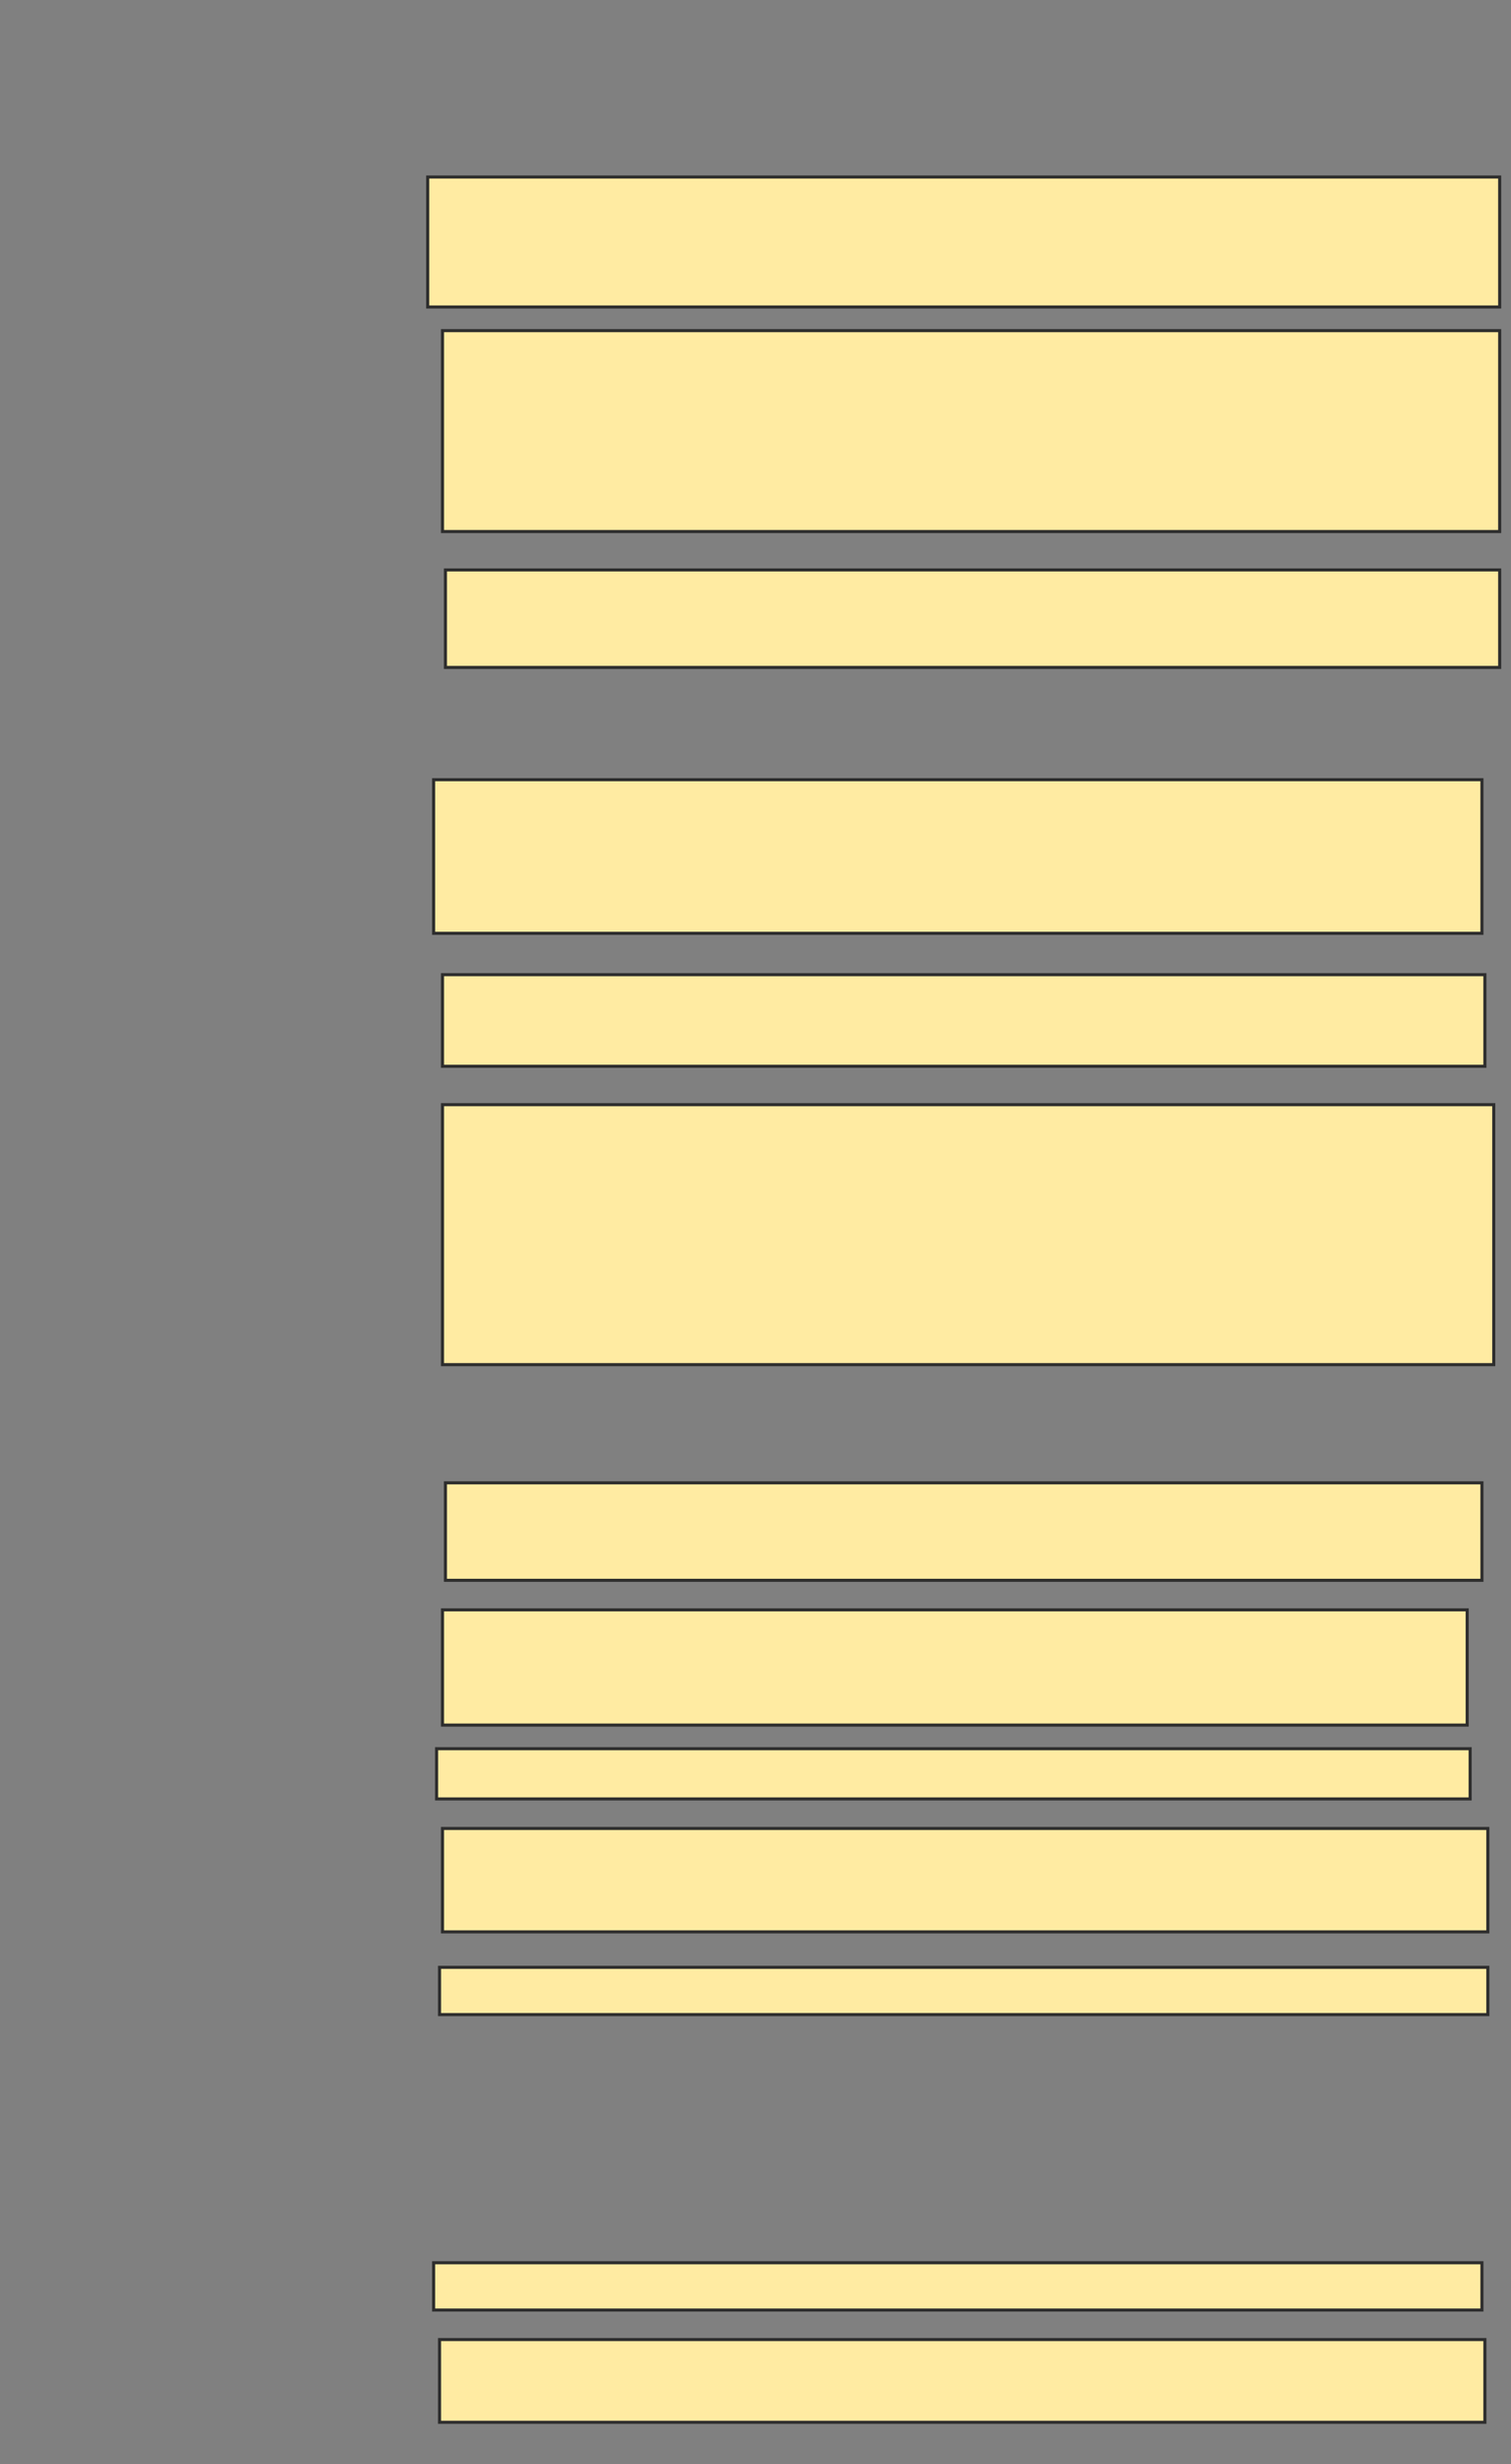 <svg xmlns="http://www.w3.org/2000/svg" width="492" height="802">
 <rect width="100%" height="100%" fill="#808080" stroke="none"/>
 <!-- Created with Image Occlusion Enhanced -->
 <g>
  <title>Labels</title>
 </g>
 <g>
  <title>Masks</title>
  <rect id="f1efa50ef00744c6b84e571b1862a924-ao-1" height="42.308" width="349.038" y="57.615" x="139.269" stroke="#2D2D2D" fill="#FFEBA2"/>
  <rect id="f1efa50ef00744c6b84e571b1862a924-ao-2" height="65.385" width="344.231" y="107.615" x="144.077" stroke="#2D2D2D" fill="#FFEBA2"/>
  <rect id="f1efa50ef00744c6b84e571b1862a924-ao-3" height="31.731" width="343.269" y="185.5" x="145.038" stroke="#2D2D2D" fill="#FFEBA2"/>
  <rect id="f1efa50ef00744c6b84e571b1862a924-ao-4" height="50" width="341.346" y="253.769" x="141.192" stroke="#2D2D2D" fill="#FFEBA2"/>
  <rect id="f1efa50ef00744c6b84e571b1862a924-ao-5" height="29.808" width="339.423" y="317.231" x="144.077" stroke="#2D2D2D" fill="#FFEBA2"/>
  <rect id="f1efa50ef00744c6b84e571b1862a924-ao-6" height="84.615" width="342.308" y="359.538" x="144.077" stroke="#2D2D2D" fill="#FFEBA2"/>
  <rect id="f1efa50ef00744c6b84e571b1862a924-ao-7" height="31.731" width="337.5" y="482.615" x="145.038" stroke="#2D2D2D" fill="#FFEBA2"/>
  <rect id="f1efa50ef00744c6b84e571b1862a924-ao-8" height="37.5" width="333.654" y="523.962" x="144.077" stroke-linecap="null" stroke-linejoin="null" stroke-dasharray="null" stroke="#2D2D2D" fill="#FFEBA2"/>
  <rect id="f1efa50ef00744c6b84e571b1862a924-ao-9" height="16.346" width="336.538" y="569.154" x="142.154" stroke-linecap="null" stroke-linejoin="null" stroke-dasharray="null" stroke="#2D2D2D" fill="#FFEBA2"/>
  <rect id="f1efa50ef00744c6b84e571b1862a924-ao-10" height="33.654" width="340.385" y="595.115" x="144.077" stroke-linecap="null" stroke-linejoin="null" stroke-dasharray="null" stroke="#2D2D2D" fill="#FFEBA2"/>
  <rect id="f1efa50ef00744c6b84e571b1862a924-ao-11" height="15.385" width="341.346" y="640.308" x="143.115" stroke-linecap="null" stroke-linejoin="null" stroke-dasharray="null" stroke="#2D2D2D" fill="#FFEBA2"/>
  
  <rect id="f1efa50ef00744c6b84e571b1862a924-ao-13" height="15.385" width="341.346" y="736.462" x="141.192" stroke-linecap="null" stroke-linejoin="null" stroke-dasharray="null" stroke="#2D2D2D" fill="#FFEBA2"/>
  <rect id="f1efa50ef00744c6b84e571b1862a924-ao-14" height="26.923" width="340.385" y="761.462" x="143.115" stroke-linecap="null" stroke-linejoin="null" stroke-dasharray="null" stroke="#2D2D2D" fill="#FFEBA2"/>
 </g>
</svg>